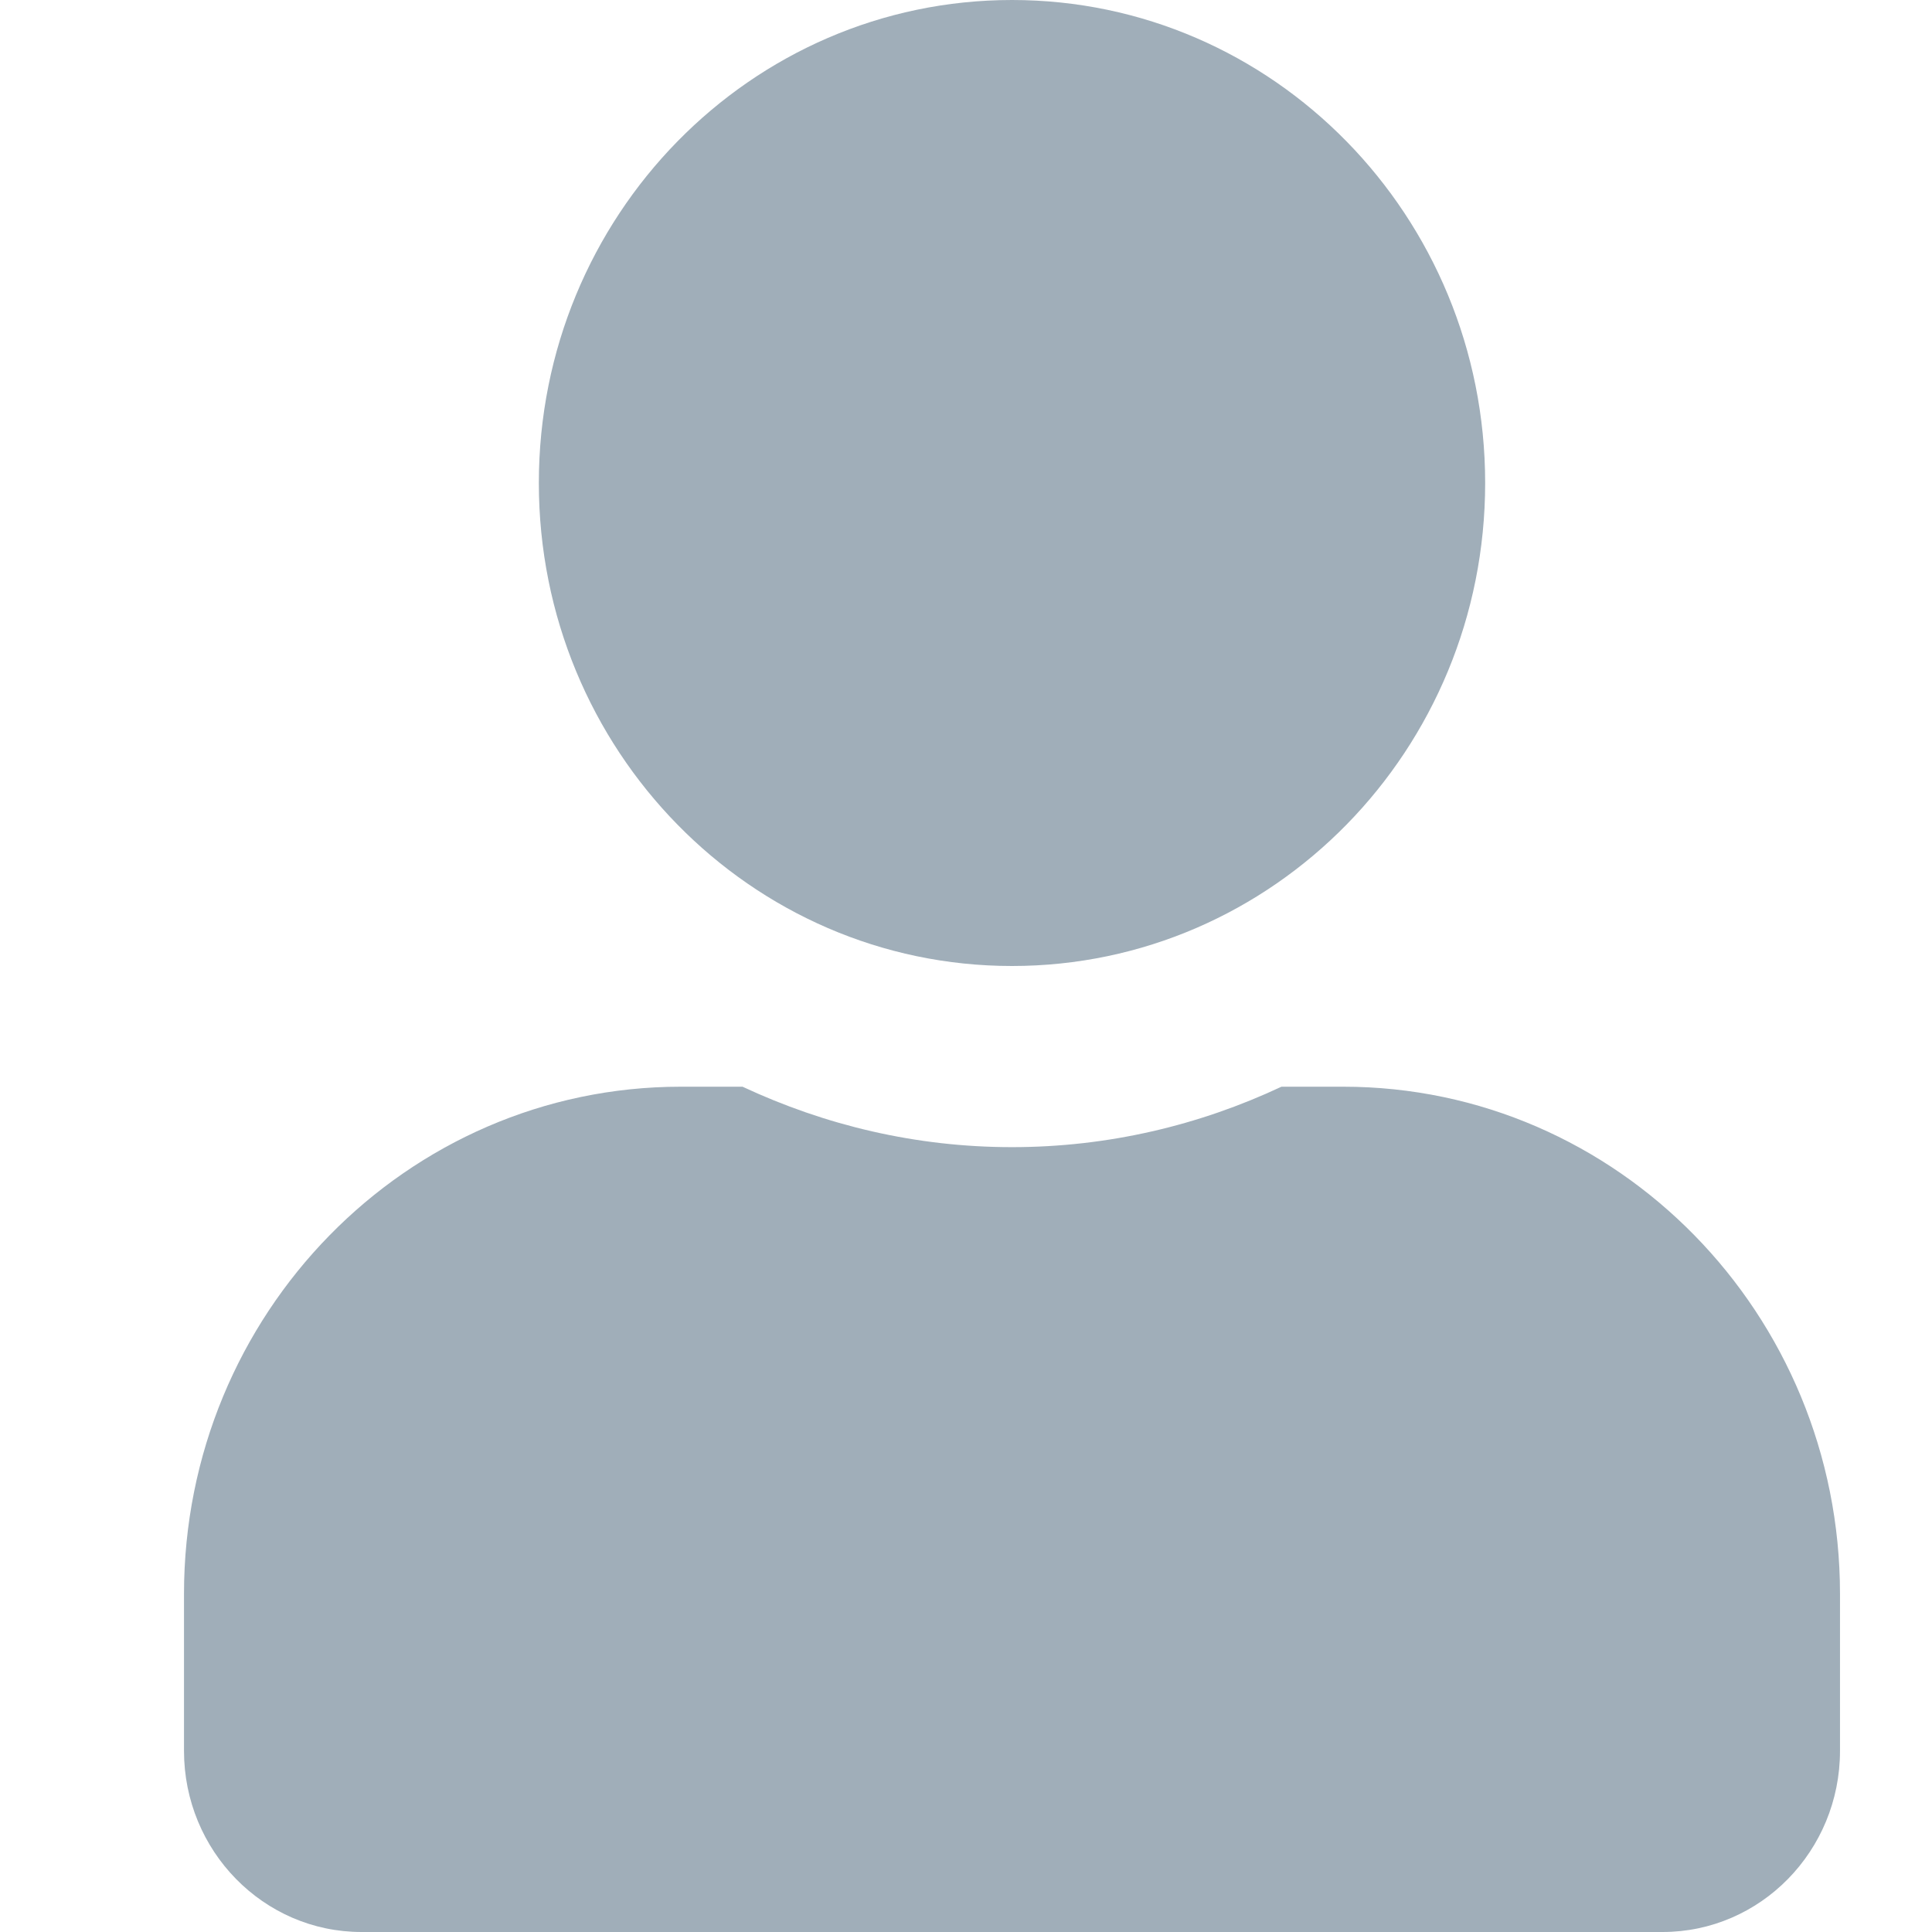 <svg width="21" height="21" viewBox="0 0 21 21" fill="none" xmlns="http://www.w3.org/2000/svg">
<g clip-path="url(#clip0_531_1305)">
<path d="M11 10.5C13.841 10.5 16.143 8.15 16.143 5.25C16.143 2.35 13.841 0 11 0C8.159 0 5.857 2.35 5.857 5.25C5.857 8.15 8.159 10.5 11 10.5ZM14.6 11.812H13.929C13.037 12.231 12.045 12.469 11 12.469C9.955 12.469 8.967 12.231 8.071 11.812H7.4C4.419 11.812 2 14.282 2 17.325V19.031C2 20.118 2.864 21 3.929 21H18.071C19.136 21 20 20.118 20 19.031V17.325C20 14.282 17.581 11.812 14.6 11.812Z" fill="#A0AEB9"/>
</g>
<defs>
<clipPath id="clip0_531_1305">
<rect width="18" height="21" fill="white" transform="translate(2)"/>
</clipPath>
</defs>
</svg>
